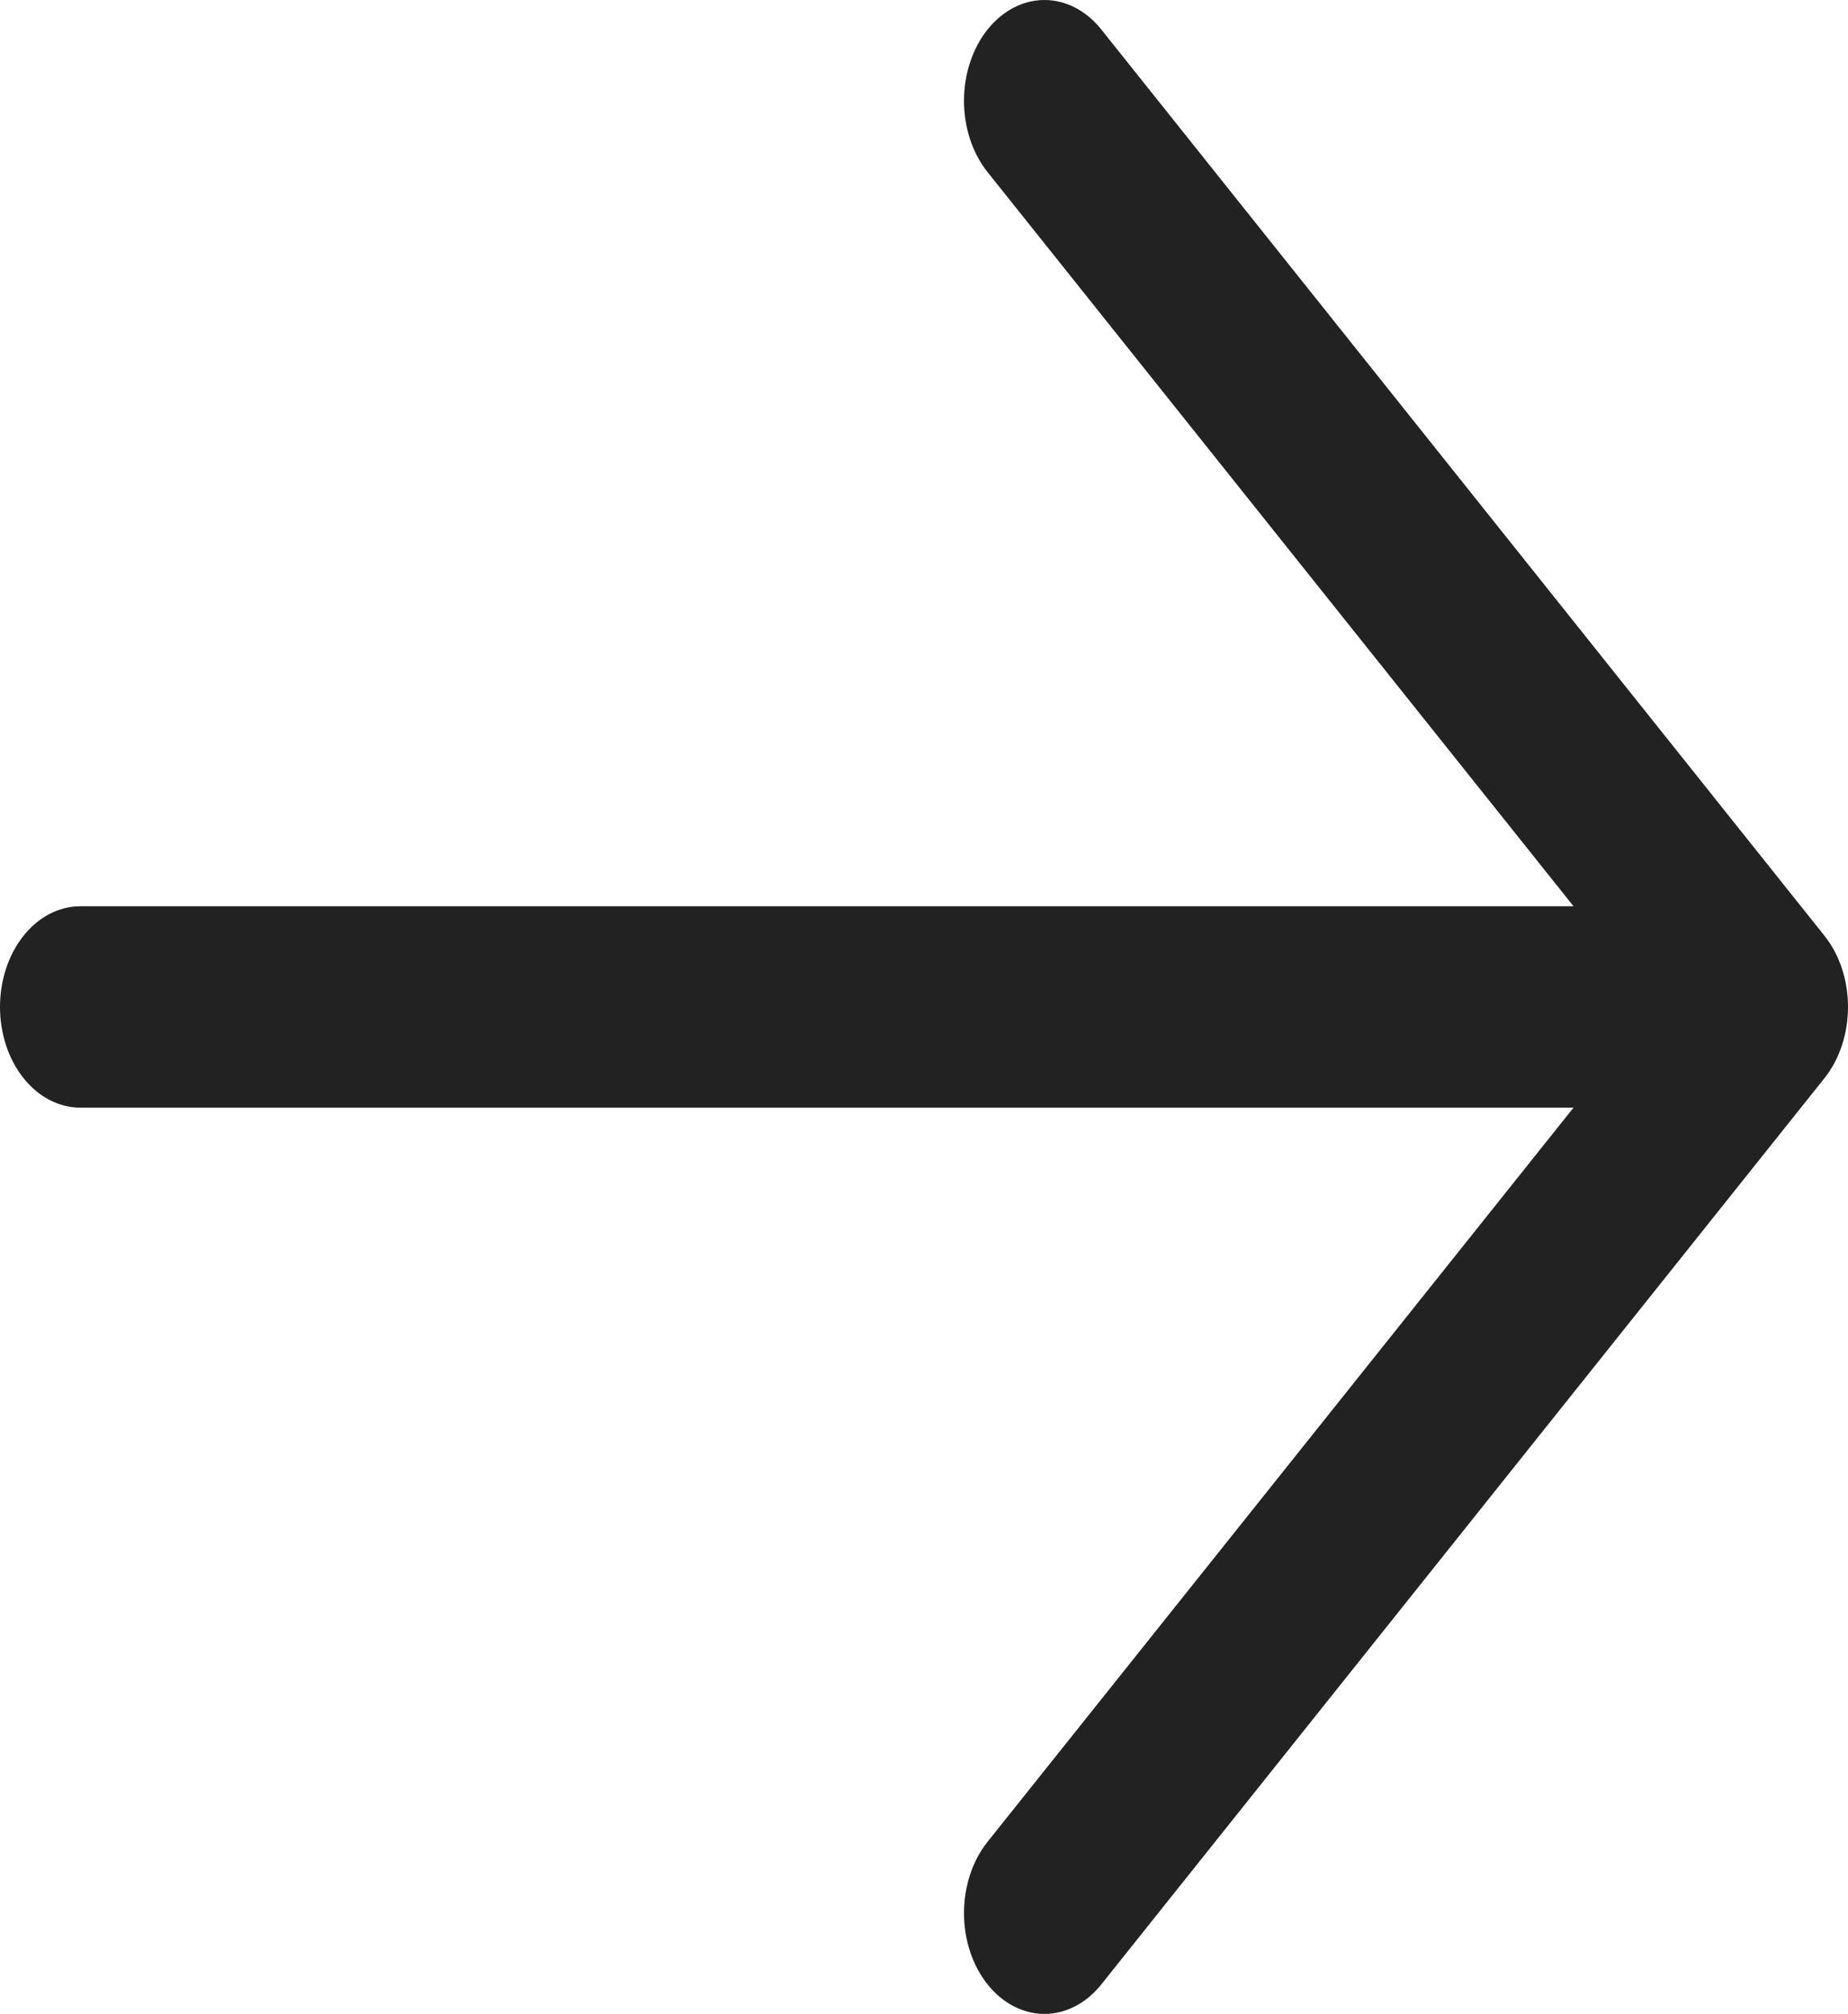 <svg width="67" height="73" viewBox="0 0 67 73" fill="none" xmlns="http://www.w3.org/2000/svg">
<path d="M61.169 40.15L2.913 40.15C2.14 40.15 1.399 39.765 0.853 39.081C0.307 38.396 0 37.468 0 36.5C0 35.532 0.307 34.604 0.853 33.919C1.399 33.235 2.14 32.85 2.913 32.85L61.169 32.85C61.942 32.85 62.683 33.235 63.229 33.919C63.775 34.604 64.082 35.532 64.082 36.5C64.082 37.468 63.775 38.396 63.229 39.081C62.683 39.765 61.942 40.15 61.169 40.15Z" fill="#222222"/>
<path d="M59.963 36.5L35.804 6.238C35.257 5.553 34.95 4.623 34.95 3.654C34.95 2.685 35.257 1.756 35.804 1.07C36.351 0.385 37.093 0 37.867 0C38.64 0 39.382 0.385 39.929 1.07L66.144 33.916C66.415 34.255 66.631 34.658 66.778 35.101C66.924 35.545 67 36.02 67 36.5C67 36.98 66.924 37.455 66.778 37.899C66.631 38.342 66.415 38.745 66.144 39.084L39.929 71.93C39.382 72.615 38.64 73 37.867 73C37.093 73 36.351 72.615 35.804 71.93C35.257 71.244 34.95 70.315 34.95 69.346C34.95 68.377 35.257 67.447 35.804 66.762L59.963 36.5Z" fill="#222222"/>
</svg>
